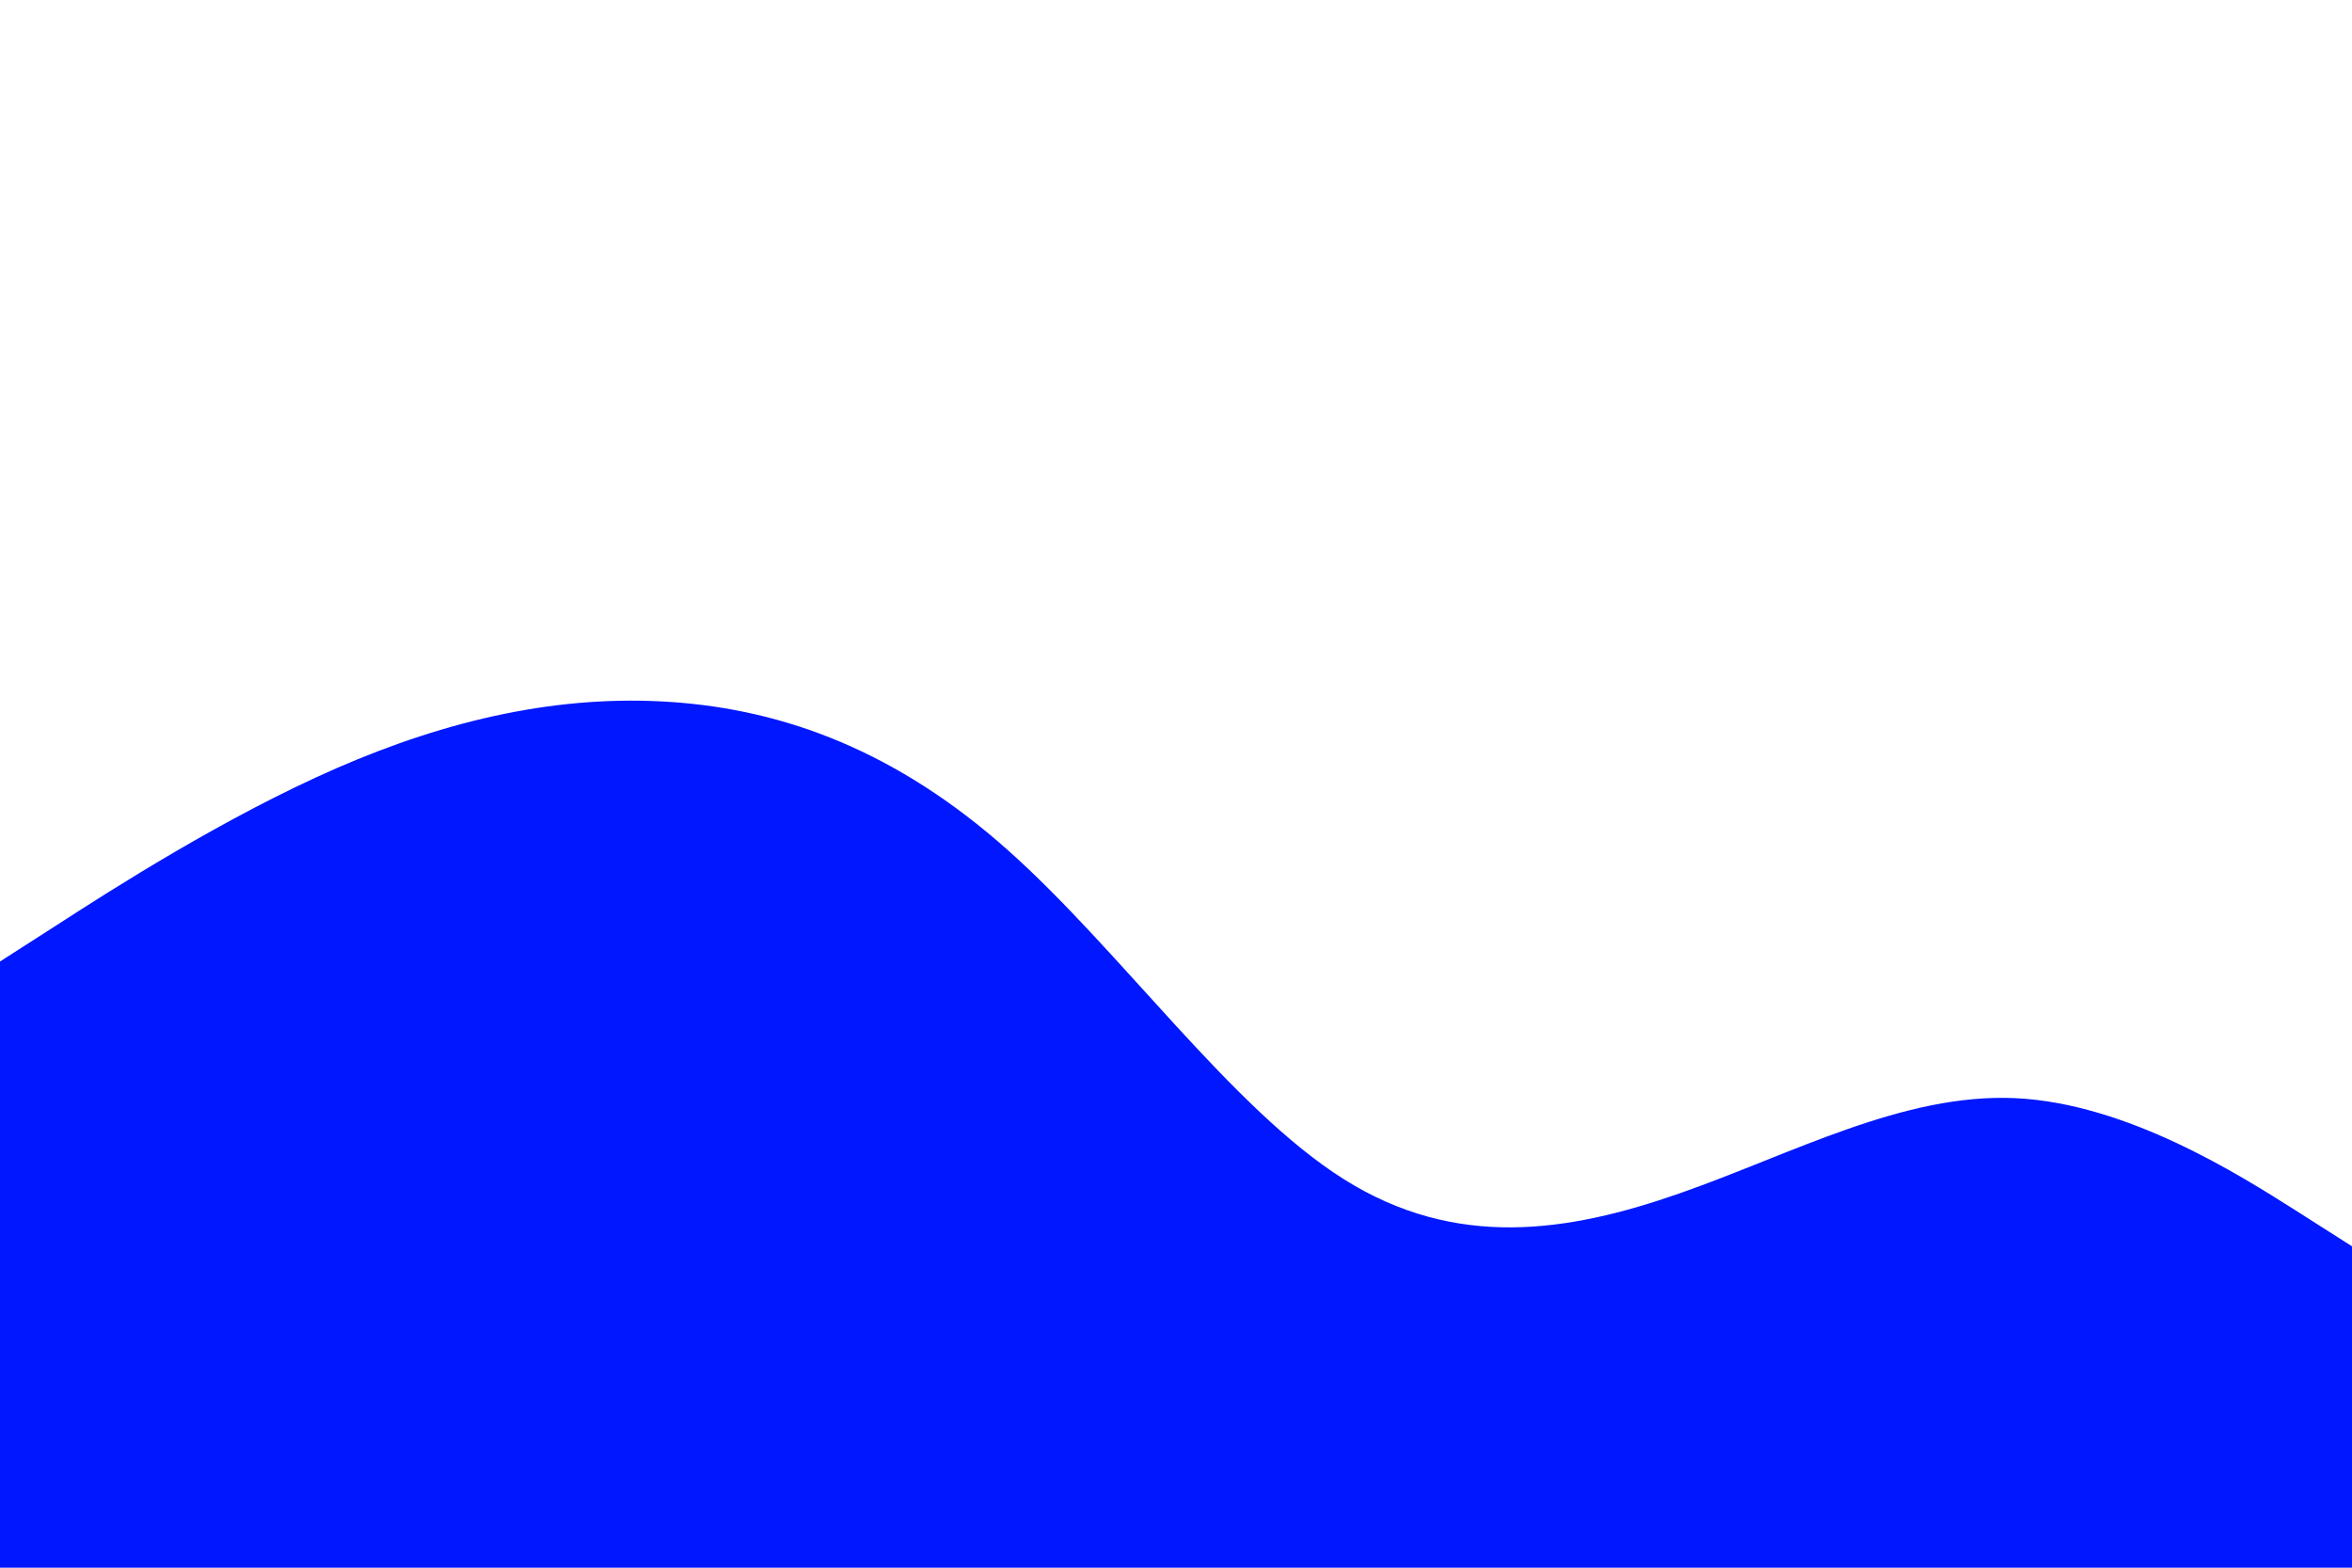 <svg id="visual" viewBox="0 0 900 600" width="900" height="600" xmlns="http://www.w3.org/2000/svg" xmlns:xlink="http://www.w3.org/1999/xlink" version="1.1"><path d="M0 368L21.5 354.2C43 340.3 86 312.7 128.8 294C171.7 275.3 214.3 265.7 257.2 268.7C300 271.7 343 287.3 385.8 325.5C428.7 363.7 471.3 424.3 514.2 451.3C557 478.3 600 471.7 642.8 456.7C685.7 441.7 728.3 418.3 771.2 420.3C814 422.3 857 449.7 878.5 463.3L900 477L900 601L878.5 601C857 601 814 601 771.2 601C728.3 601 685.7 601 642.8 601C600 601 557 601 514.2 601C471.3 601 428.7 601 385.8 601C343 601 300 601 257.2 601C214.3 601 171.7 601 128.8 601C86 601 43 601 21.5 601L0 601Z" fill="#0017ff" stroke-linecap="round" stroke-linejoin="miter"></path></svg>